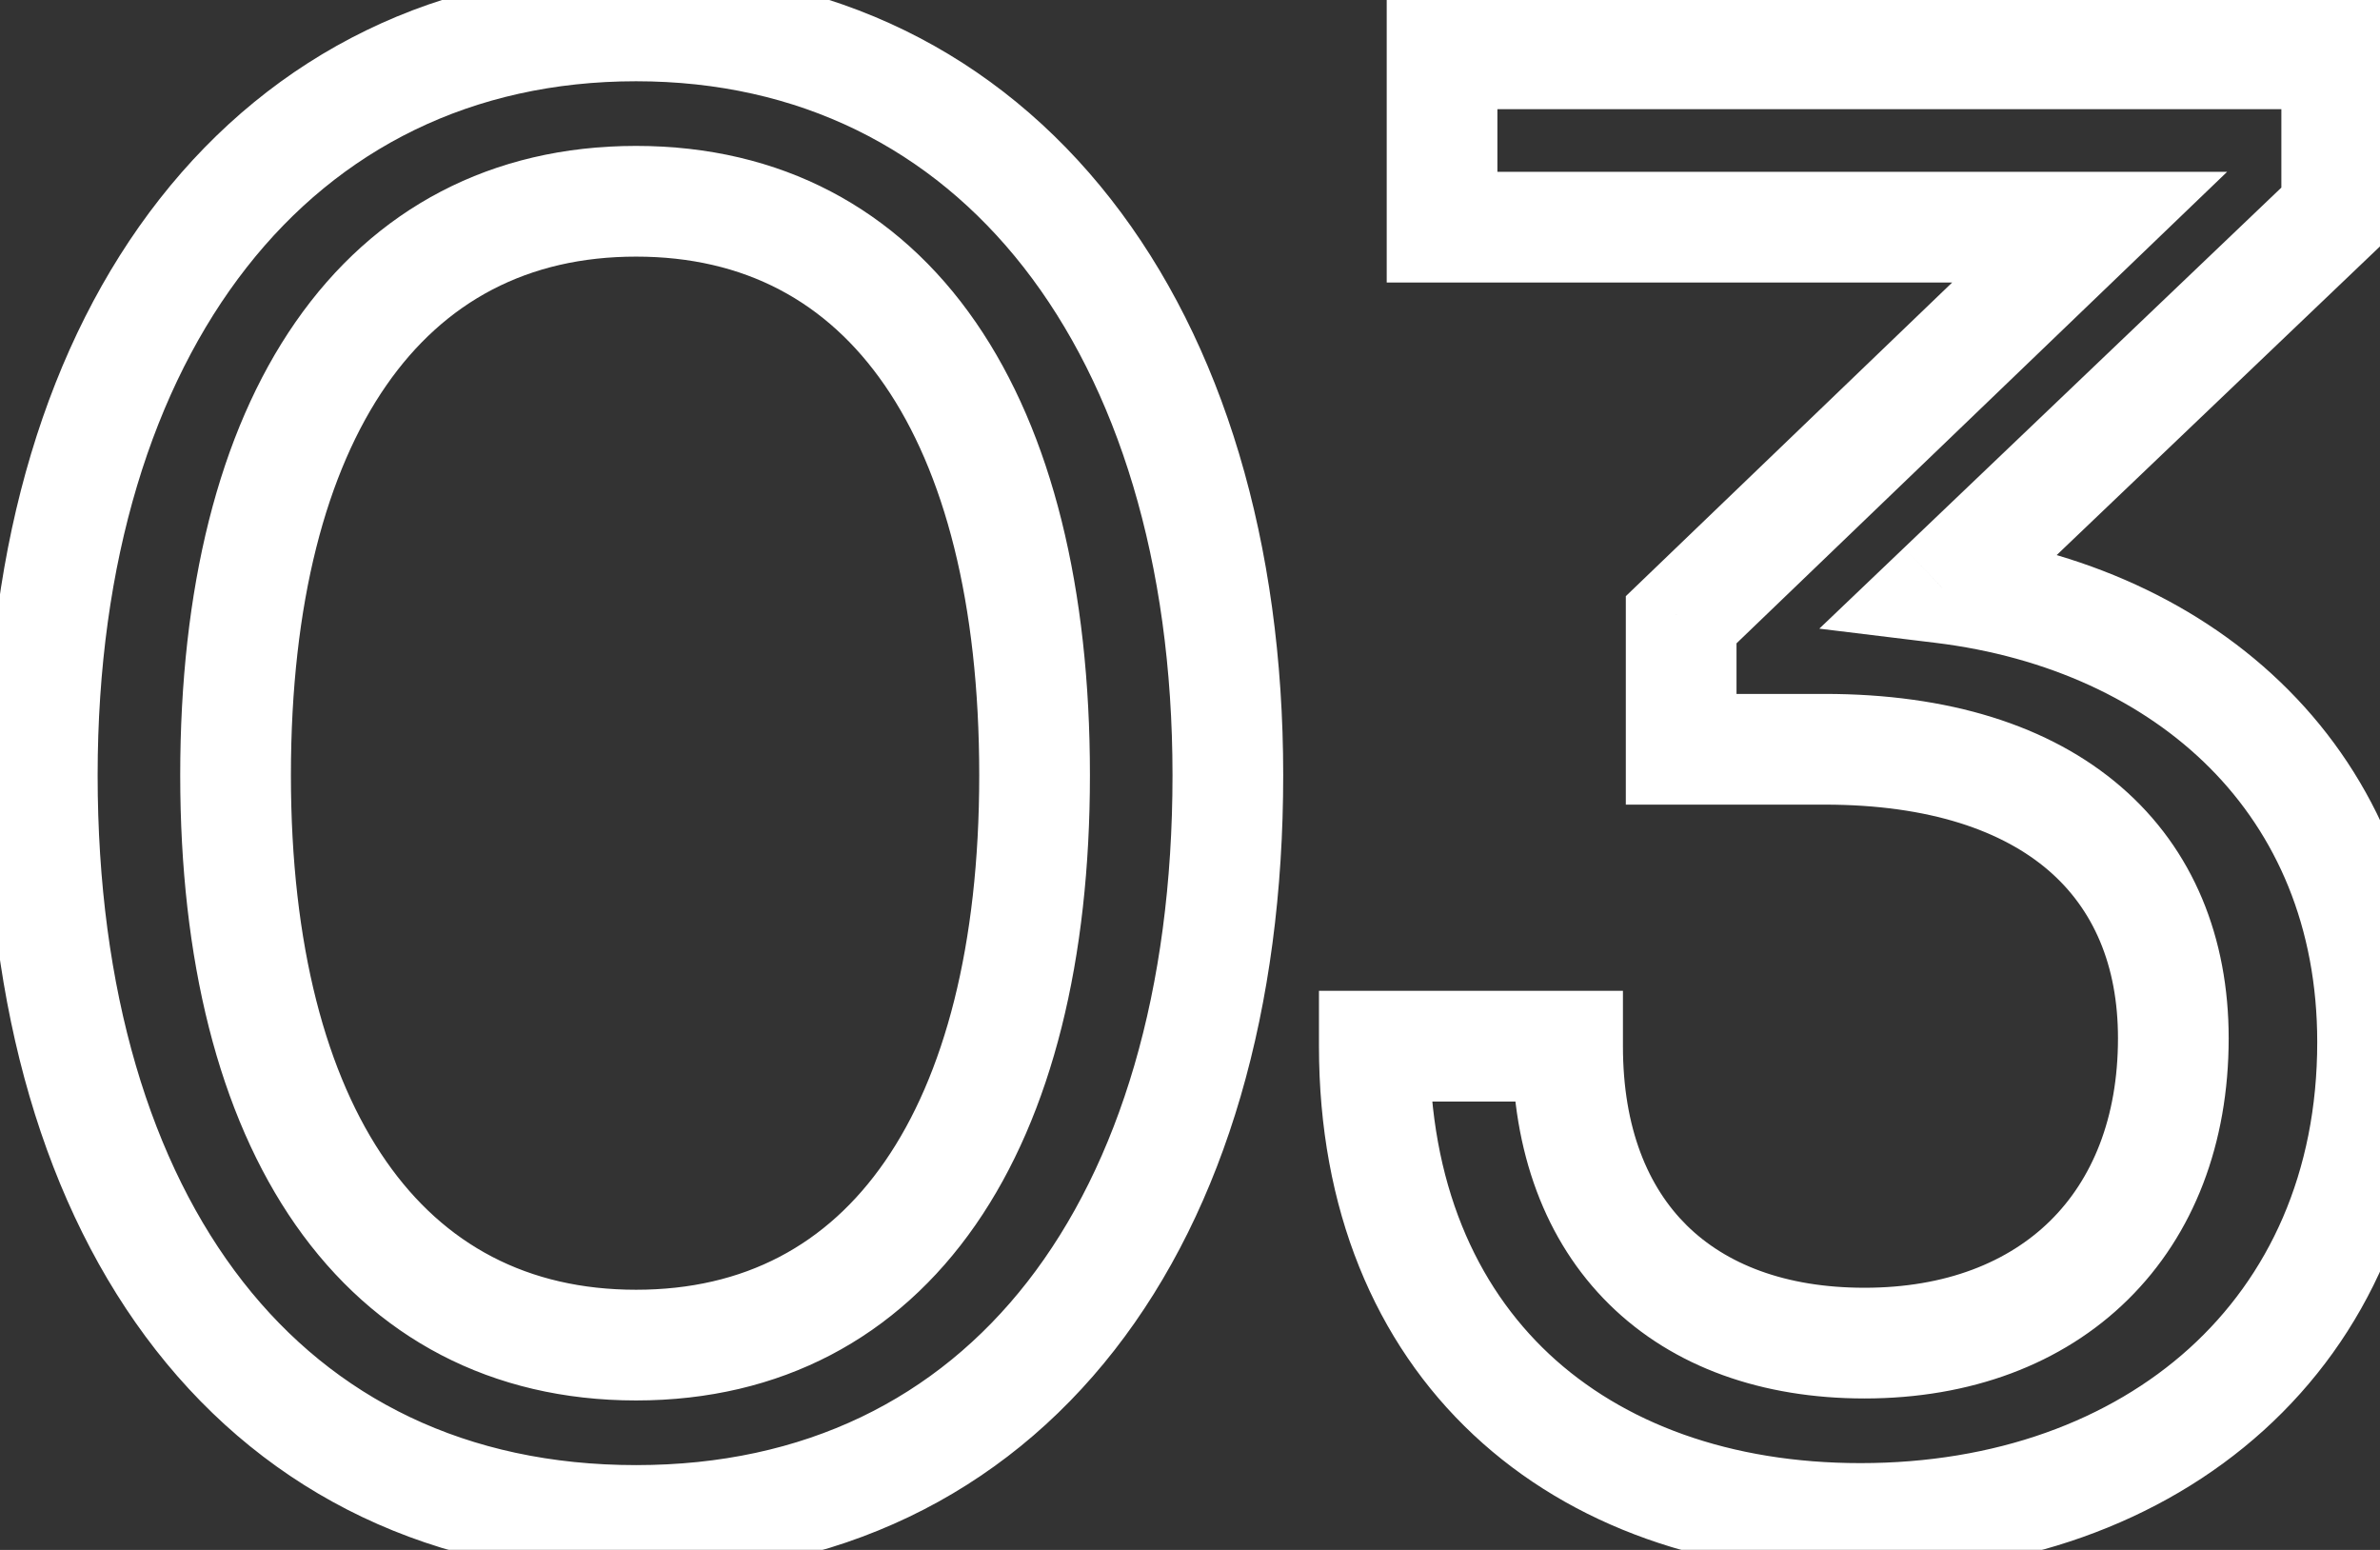 <svg width="43" height="28" viewBox="0 0 43 28" fill="none" xmlns="http://www.w3.org/2000/svg">
<rect x="0" y="0" width="43" height="28" fill="#333333" stroke="none"/>
<mask id="path-1-outside-1_112_409" maskUnits="userSpaceOnUse" x="-1" y="-1" width="45" height="30" fill="black">
<rect fill="white" x="-1" y="-1" width="45" height="30"/>
<path d="M0.764 14.004C0.764 5.94 4.94 0.468 11.492 0.468C18.008 0.468 22.184 5.94 22.184 14.004C22.184 22.104 18.188 27.468 11.492 27.468C4.76 27.468 0.764 22.104 0.764 14.004ZM4.256 14.004C4.256 20.412 6.92 24.3 11.492 24.3C16.064 24.3 18.692 20.412 18.692 14.004C18.692 7.524 16.064 3.636 11.492 3.636C6.92 3.636 4.256 7.524 4.256 14.004ZM32.966 13.536H30.374V11.196L37.754 4.104H26.054V0.972H42.218V3.816L35.09 10.62C39.518 11.16 42.866 14.148 42.866 18.828C42.866 24.084 38.906 27.432 33.614 27.432C28.502 27.432 24.83 24.3 24.83 18.9H28.322C28.322 22.284 30.41 24.264 33.686 24.264C37.07 24.264 39.266 22.104 39.266 18.756C39.266 15.624 37.106 13.536 32.966 13.536Z"/>
</mask>
<path d="M1.764 14.004C1.764 10.134 2.767 6.986 4.458 4.829C6.131 2.695 8.523 1.468 11.492 1.468V-0.532C7.909 -0.532 4.937 0.977 2.884 3.595C0.849 6.19 -0.236 9.81 -0.236 14.004H1.764ZM11.492 1.468C14.441 1.468 16.824 2.693 18.494 4.828C20.181 6.986 21.184 10.134 21.184 14.004H23.184C23.184 9.81 22.099 6.19 20.069 3.596C18.022 0.979 15.059 -0.532 11.492 -0.532V1.468ZM21.184 14.004C21.184 17.902 20.221 21.029 18.561 23.158C16.921 25.26 14.544 26.468 11.492 26.468V28.468C15.136 28.468 18.105 26.994 20.137 24.389C22.149 21.811 23.184 18.206 23.184 14.004H21.184ZM11.492 26.468C8.42 26.468 6.034 25.258 4.391 23.157C2.727 21.029 1.764 17.902 1.764 14.004H-0.236C-0.236 18.206 0.799 21.811 2.816 24.39C4.854 26.996 7.832 28.468 11.492 28.468V26.468ZM3.256 14.004C3.256 17.327 3.944 20.128 5.339 22.127C6.765 24.169 8.88 25.3 11.492 25.3V23.3C9.532 23.3 8.029 22.487 6.98 20.983C5.9 19.436 5.256 17.089 5.256 14.004H3.256ZM11.492 25.3C14.104 25.3 16.212 24.168 17.628 22.125C19.014 20.125 19.692 17.325 19.692 14.004H17.692C17.692 17.091 17.056 19.439 15.985 20.985C14.944 22.488 13.451 23.3 11.492 23.3V25.3ZM19.692 14.004C19.692 10.649 19.015 7.831 17.63 5.822C16.214 3.768 14.105 2.636 11.492 2.636V4.636C13.451 4.636 14.942 5.448 15.983 6.958C17.055 8.513 17.692 10.879 17.692 14.004H19.692ZM11.492 2.636C8.88 2.636 6.763 3.767 5.338 5.82C3.943 7.828 3.256 10.647 3.256 14.004H5.256C5.256 10.881 5.901 8.516 6.981 6.96C8.031 5.449 9.532 4.636 11.492 4.636V2.636ZM30.374 13.536H29.374V14.536H30.374V13.536ZM30.374 11.196L29.681 10.475L29.374 10.77V11.196H30.374ZM37.754 4.104L38.447 4.825L40.238 3.104H37.754V4.104ZM26.054 4.104H25.054V5.104H26.054V4.104ZM26.054 0.972V-0.028H25.054V0.972H26.054ZM42.218 0.972H43.218V-0.028H42.218V0.972ZM42.218 3.816L42.908 4.539L43.218 4.244V3.816H42.218ZM35.09 10.62L34.4 9.897L32.87 11.357L34.969 11.613L35.09 10.62ZM24.83 18.9V17.9H23.83V18.9H24.83ZM28.322 18.9H29.322V17.9H28.322V18.9ZM32.966 12.536H30.374V14.536H32.966V12.536ZM31.374 13.536V11.196H29.374V13.536H31.374ZM31.067 11.917L38.447 4.825L37.061 3.383L29.681 10.475L31.067 11.917ZM37.754 3.104H26.054V5.104H37.754V3.104ZM27.054 4.104V0.972H25.054V4.104H27.054ZM26.054 1.972H42.218V-0.028H26.054V1.972ZM41.218 0.972V3.816H43.218V0.972H41.218ZM41.528 3.093L34.4 9.897L35.781 11.343L42.908 4.539L41.528 3.093ZM34.969 11.613C36.997 11.86 38.721 12.661 39.929 13.876C41.127 15.082 41.866 16.742 41.866 18.828H43.866C43.866 16.233 42.931 14.06 41.348 12.467C39.775 10.883 37.611 9.92 35.211 9.627L34.969 11.613ZM41.866 18.828C41.866 21.189 40.984 23.065 39.554 24.359C38.113 25.663 36.051 26.432 33.614 26.432V28.432C36.469 28.432 39.033 27.527 40.895 25.843C42.768 24.149 43.866 21.723 43.866 18.828H41.866ZM33.614 26.432C31.26 26.432 29.326 25.713 27.988 24.461C26.66 23.217 25.83 21.363 25.83 18.9H23.83C23.83 21.837 24.836 24.249 26.622 25.921C28.398 27.585 30.856 28.432 33.614 28.432V26.432ZM24.83 19.9H28.322V17.9H24.83V19.9ZM27.322 18.9C27.322 20.801 27.913 22.419 29.074 23.563C30.232 24.705 31.847 25.264 33.686 25.264V23.264C32.249 23.264 31.182 22.833 30.477 22.139C29.775 21.447 29.322 20.383 29.322 18.9H27.322ZM33.686 25.264C35.594 25.264 37.257 24.651 38.447 23.477C39.639 22.302 40.266 20.654 40.266 18.756H38.266C38.266 20.206 37.795 21.312 37.043 22.053C36.289 22.797 35.162 23.264 33.686 23.264V25.264ZM40.266 18.756C40.266 16.947 39.633 15.347 38.322 14.215C37.029 13.098 35.194 12.536 32.966 12.536V14.536C34.878 14.536 36.193 15.018 37.015 15.728C37.819 16.423 38.266 17.433 38.266 18.756H40.266Z" fill="white" mask="url(#path-1-outside-1_112_409)"/>
</svg>
